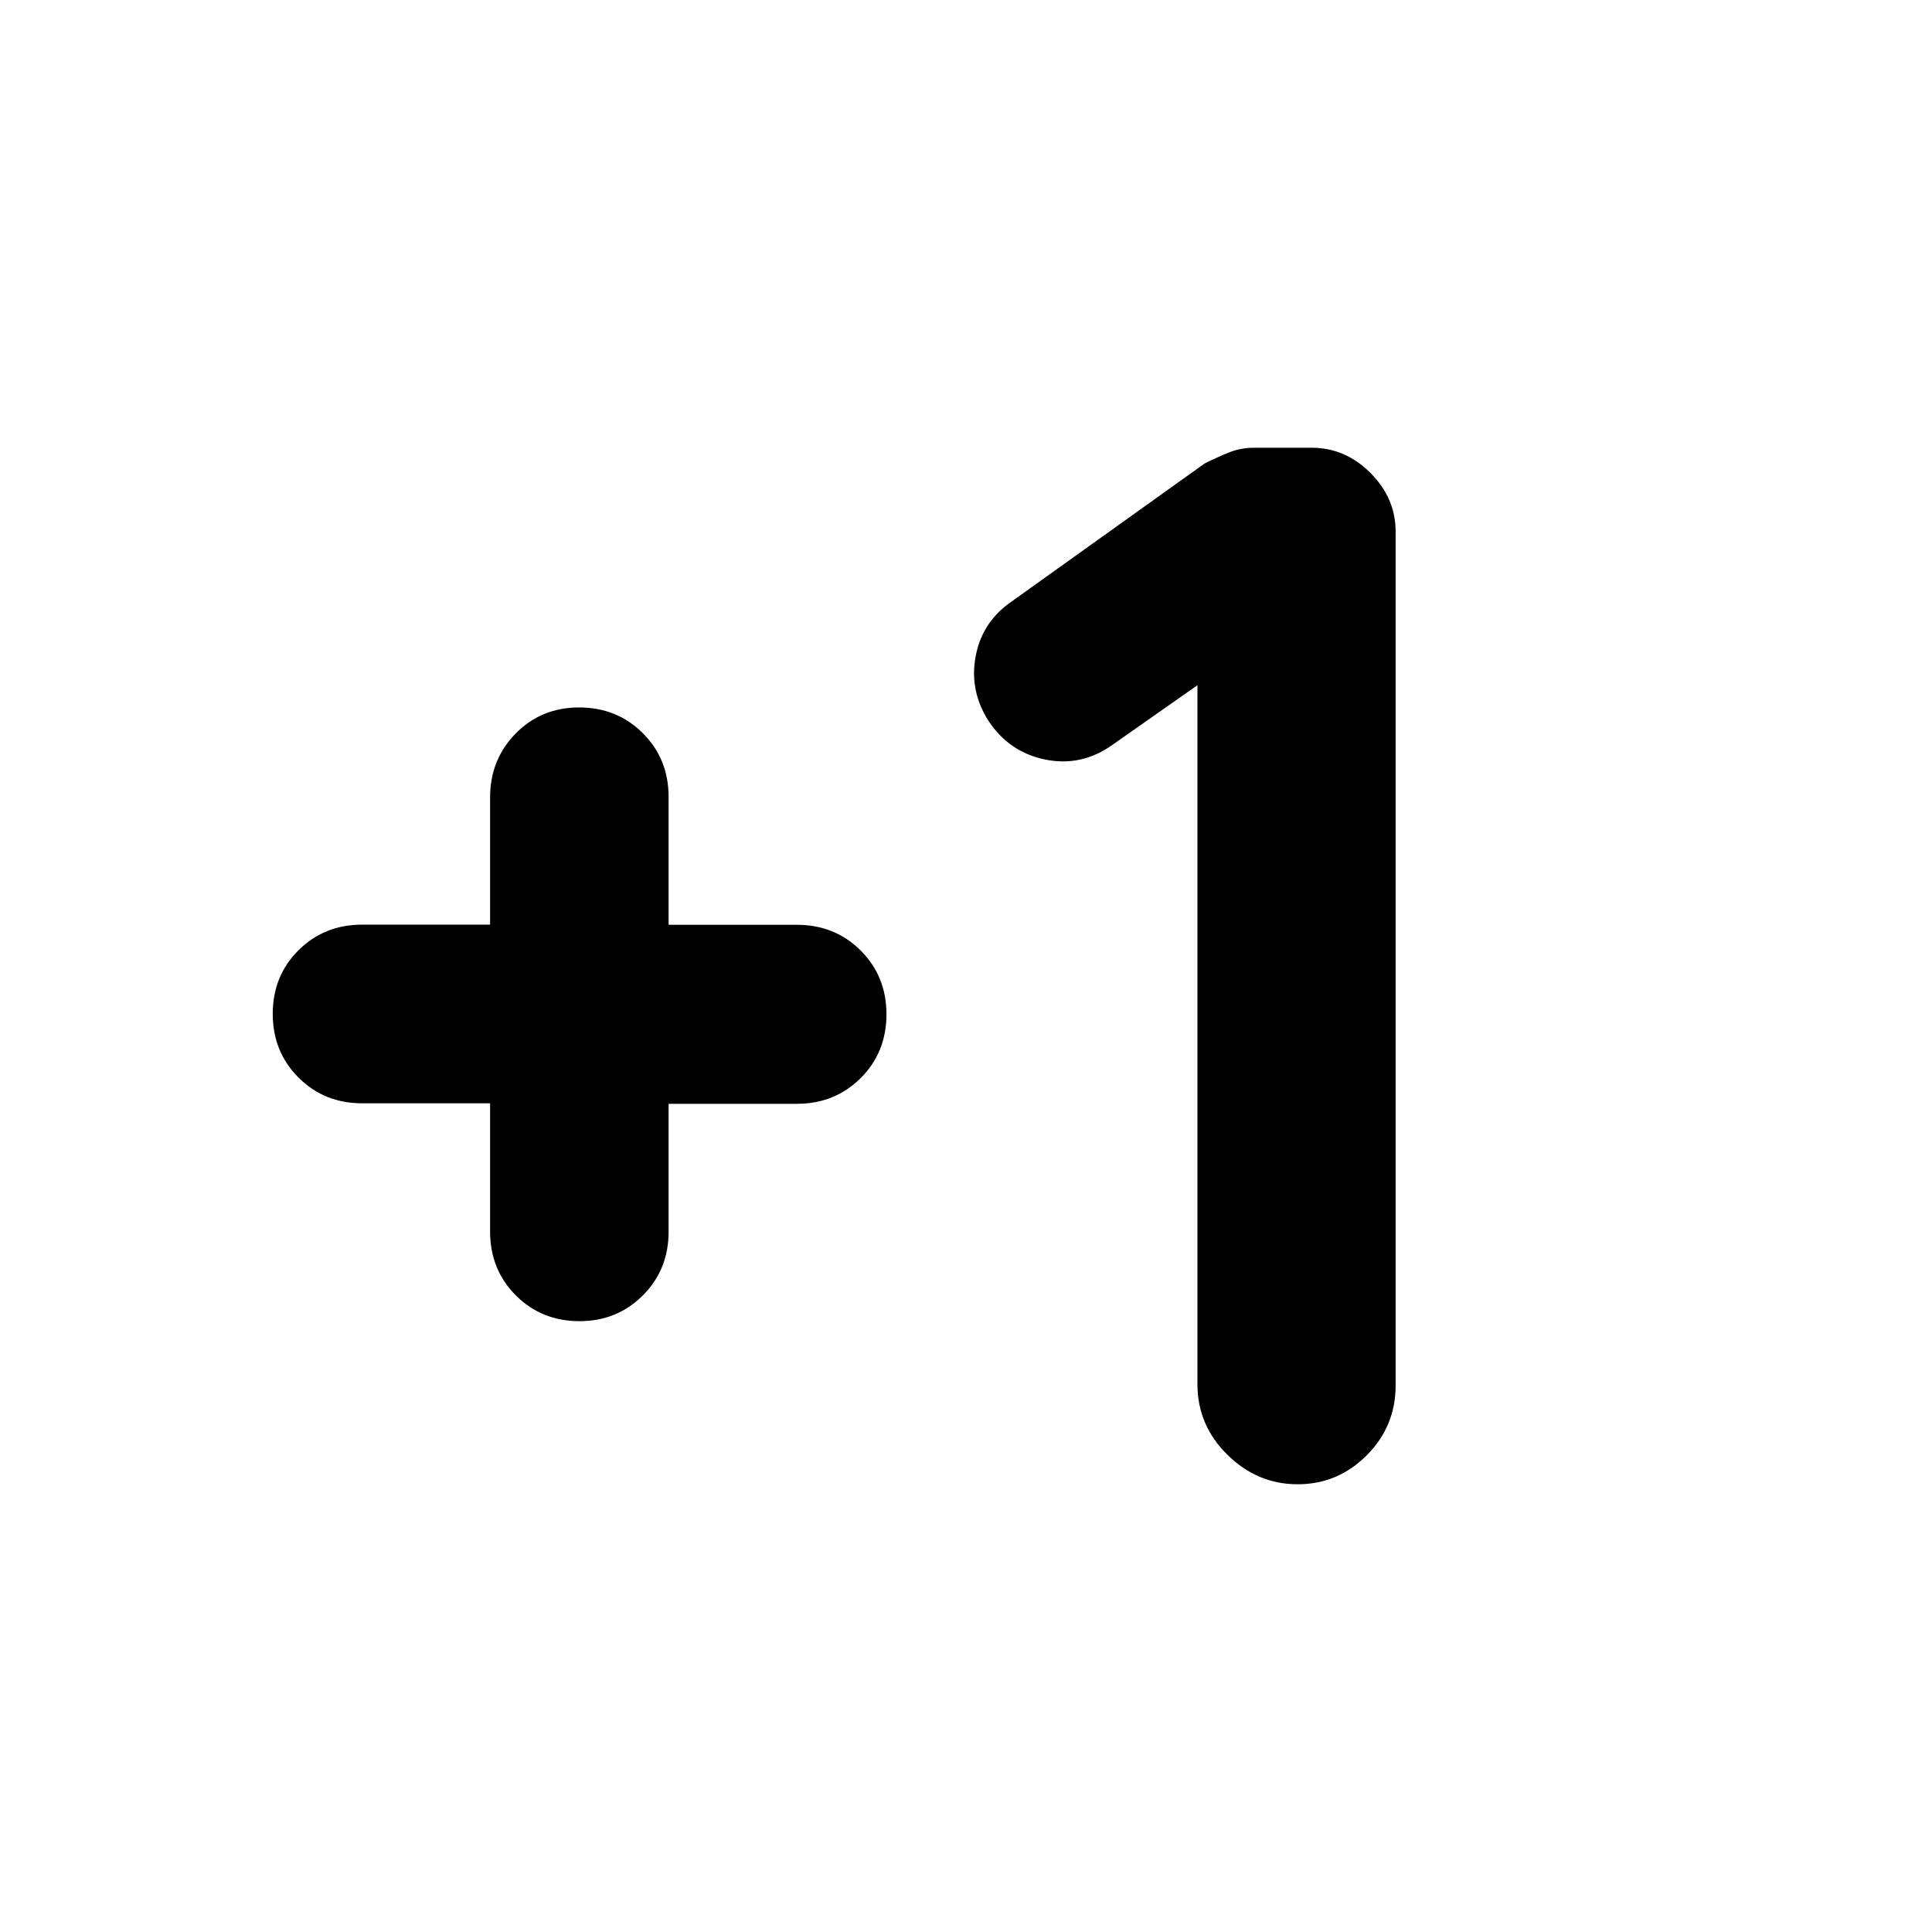 <svg xmlns="http://www.w3.org/2000/svg" height="20" viewBox="0 -960 960 960" width="20"><path d="M243.521-411.773H180q-18.903 0-31.691-12.812t-12.788-31.649q0-18.837 12.788-31.58 12.788-12.743 31.691-12.743h63.521v-63.209q0-18.837 12.727-31.775 12.727-12.938 31.541-12.938t31.626 12.788q12.812 12.788 12.812 31.691v63.521h63.689q18.939 0 31.751 12.788 12.812 12.788 12.812 31.691t-12.812 31.691q-12.812 12.788-31.751 12.788h-63.689V-348q0 18.903-12.812 31.691T288-303.521q-18.903 0-31.691-12.812t-12.788-31.751v-63.689ZM595-619.522l-42.189 29.605q-15.42 11.004-33.441 7.33-18.022-3.673-28.32-19.416-9.268-14.693-6.359-31.327 2.909-16.634 16.483-26.715l97.391-69.651q6.261-3.131 12.13-5.479 5.87-2.348 12.392-2.348h28.696q16.652 0 29.174 12.522 12.522 12.522 12.522 29.175v424.296q0 20.27-14.36 34.661-14.36 14.392-34.348 14.392t-34.88-14.658Q595-251.794 595-272.217v-347.305Z"/></svg>